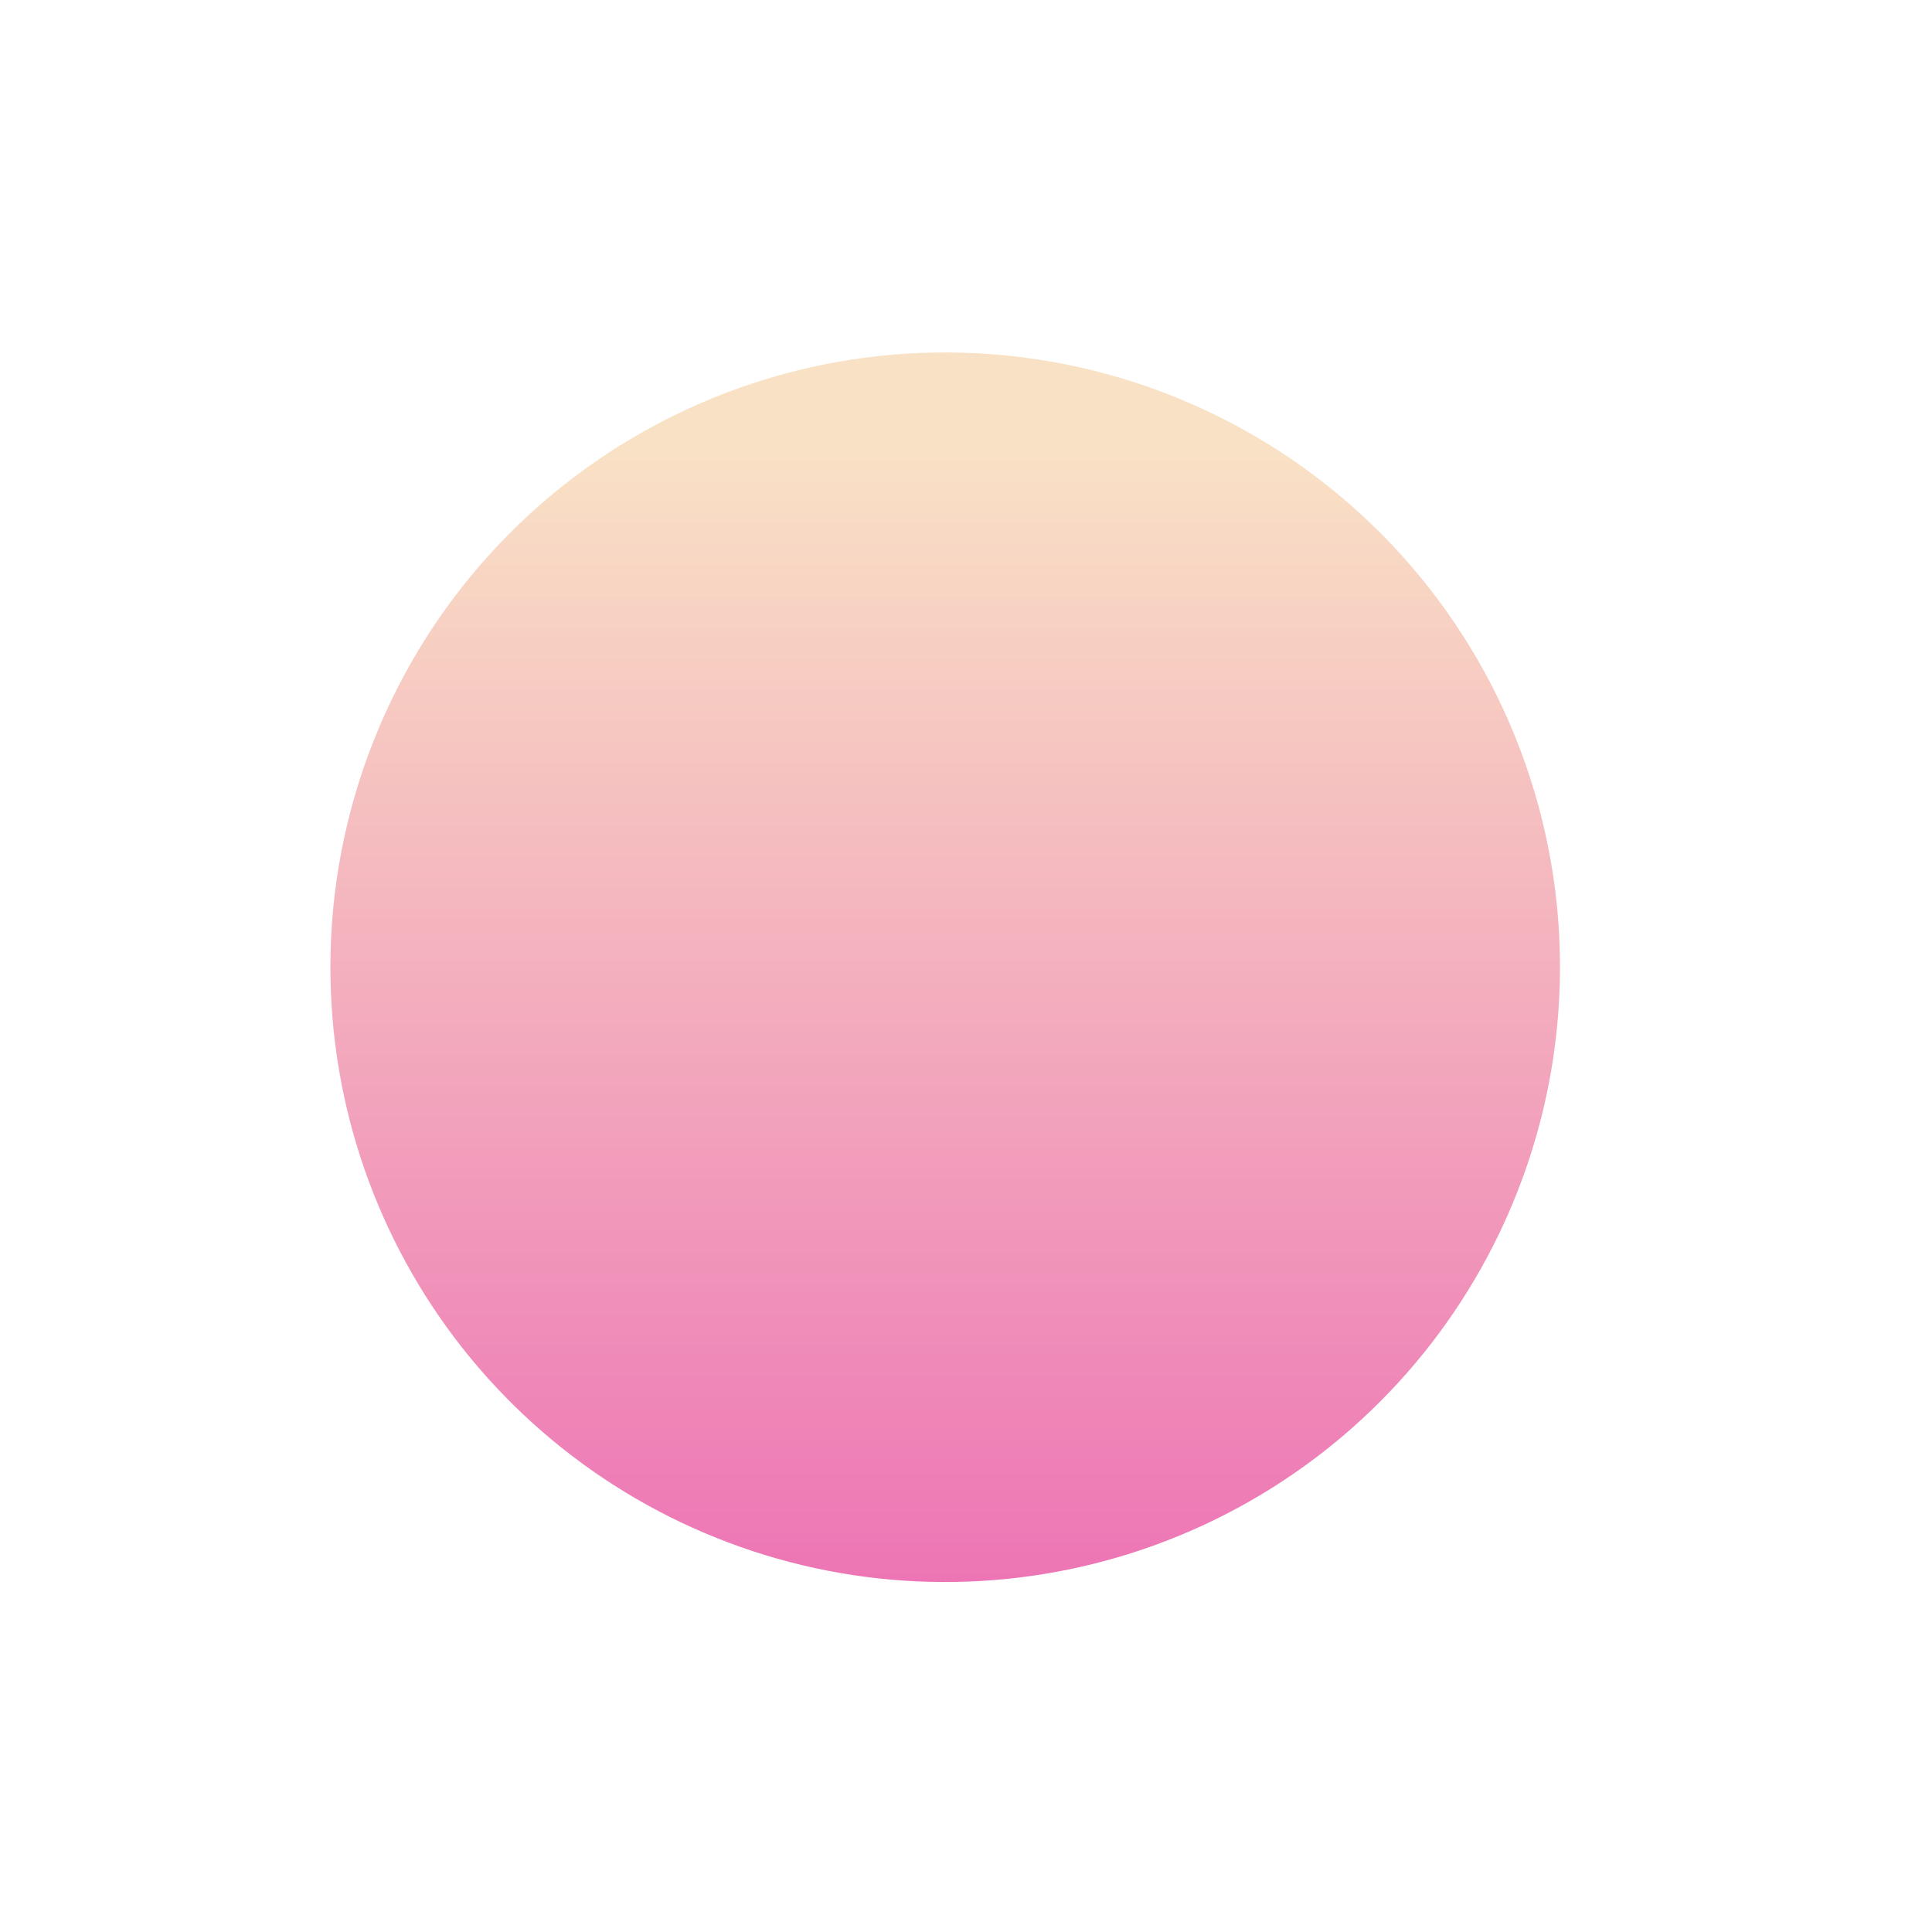 <svg width="58" height="58" viewBox="0 0 58 58" fill="none" xmlns="http://www.w3.org/2000/svg">
<path d="M9.919 29.031C9.92 24.335 11.711 19.817 14.927 16.395C18.144 12.974 22.543 10.907 27.23 10.616C31.918 10.325 36.539 11.831 40.155 14.827C43.77 17.824 46.107 22.086 46.69 26.745C47.145 30.39 46.501 34.089 44.841 37.366C42.968 41.07 39.901 44.035 36.136 45.781C32.37 47.527 28.125 47.953 24.088 46.989C20.05 46.025 16.455 43.728 13.884 40.47C11.313 37.211 9.916 33.181 9.919 29.031Z" fill="url(#paint0_linear)"/>
<defs>
<linearGradient id="paint0_linear" x1="22.456" y1="65.111" x2="22.456" y2="10.58" gradientUnits="userSpaceOnUse">
<stop offset="0.17" stop-color="#EA5AB1"/>
<stop offset="0.943" stop-color="#F9E1C5"/>
</linearGradient>
</defs>
</svg>
